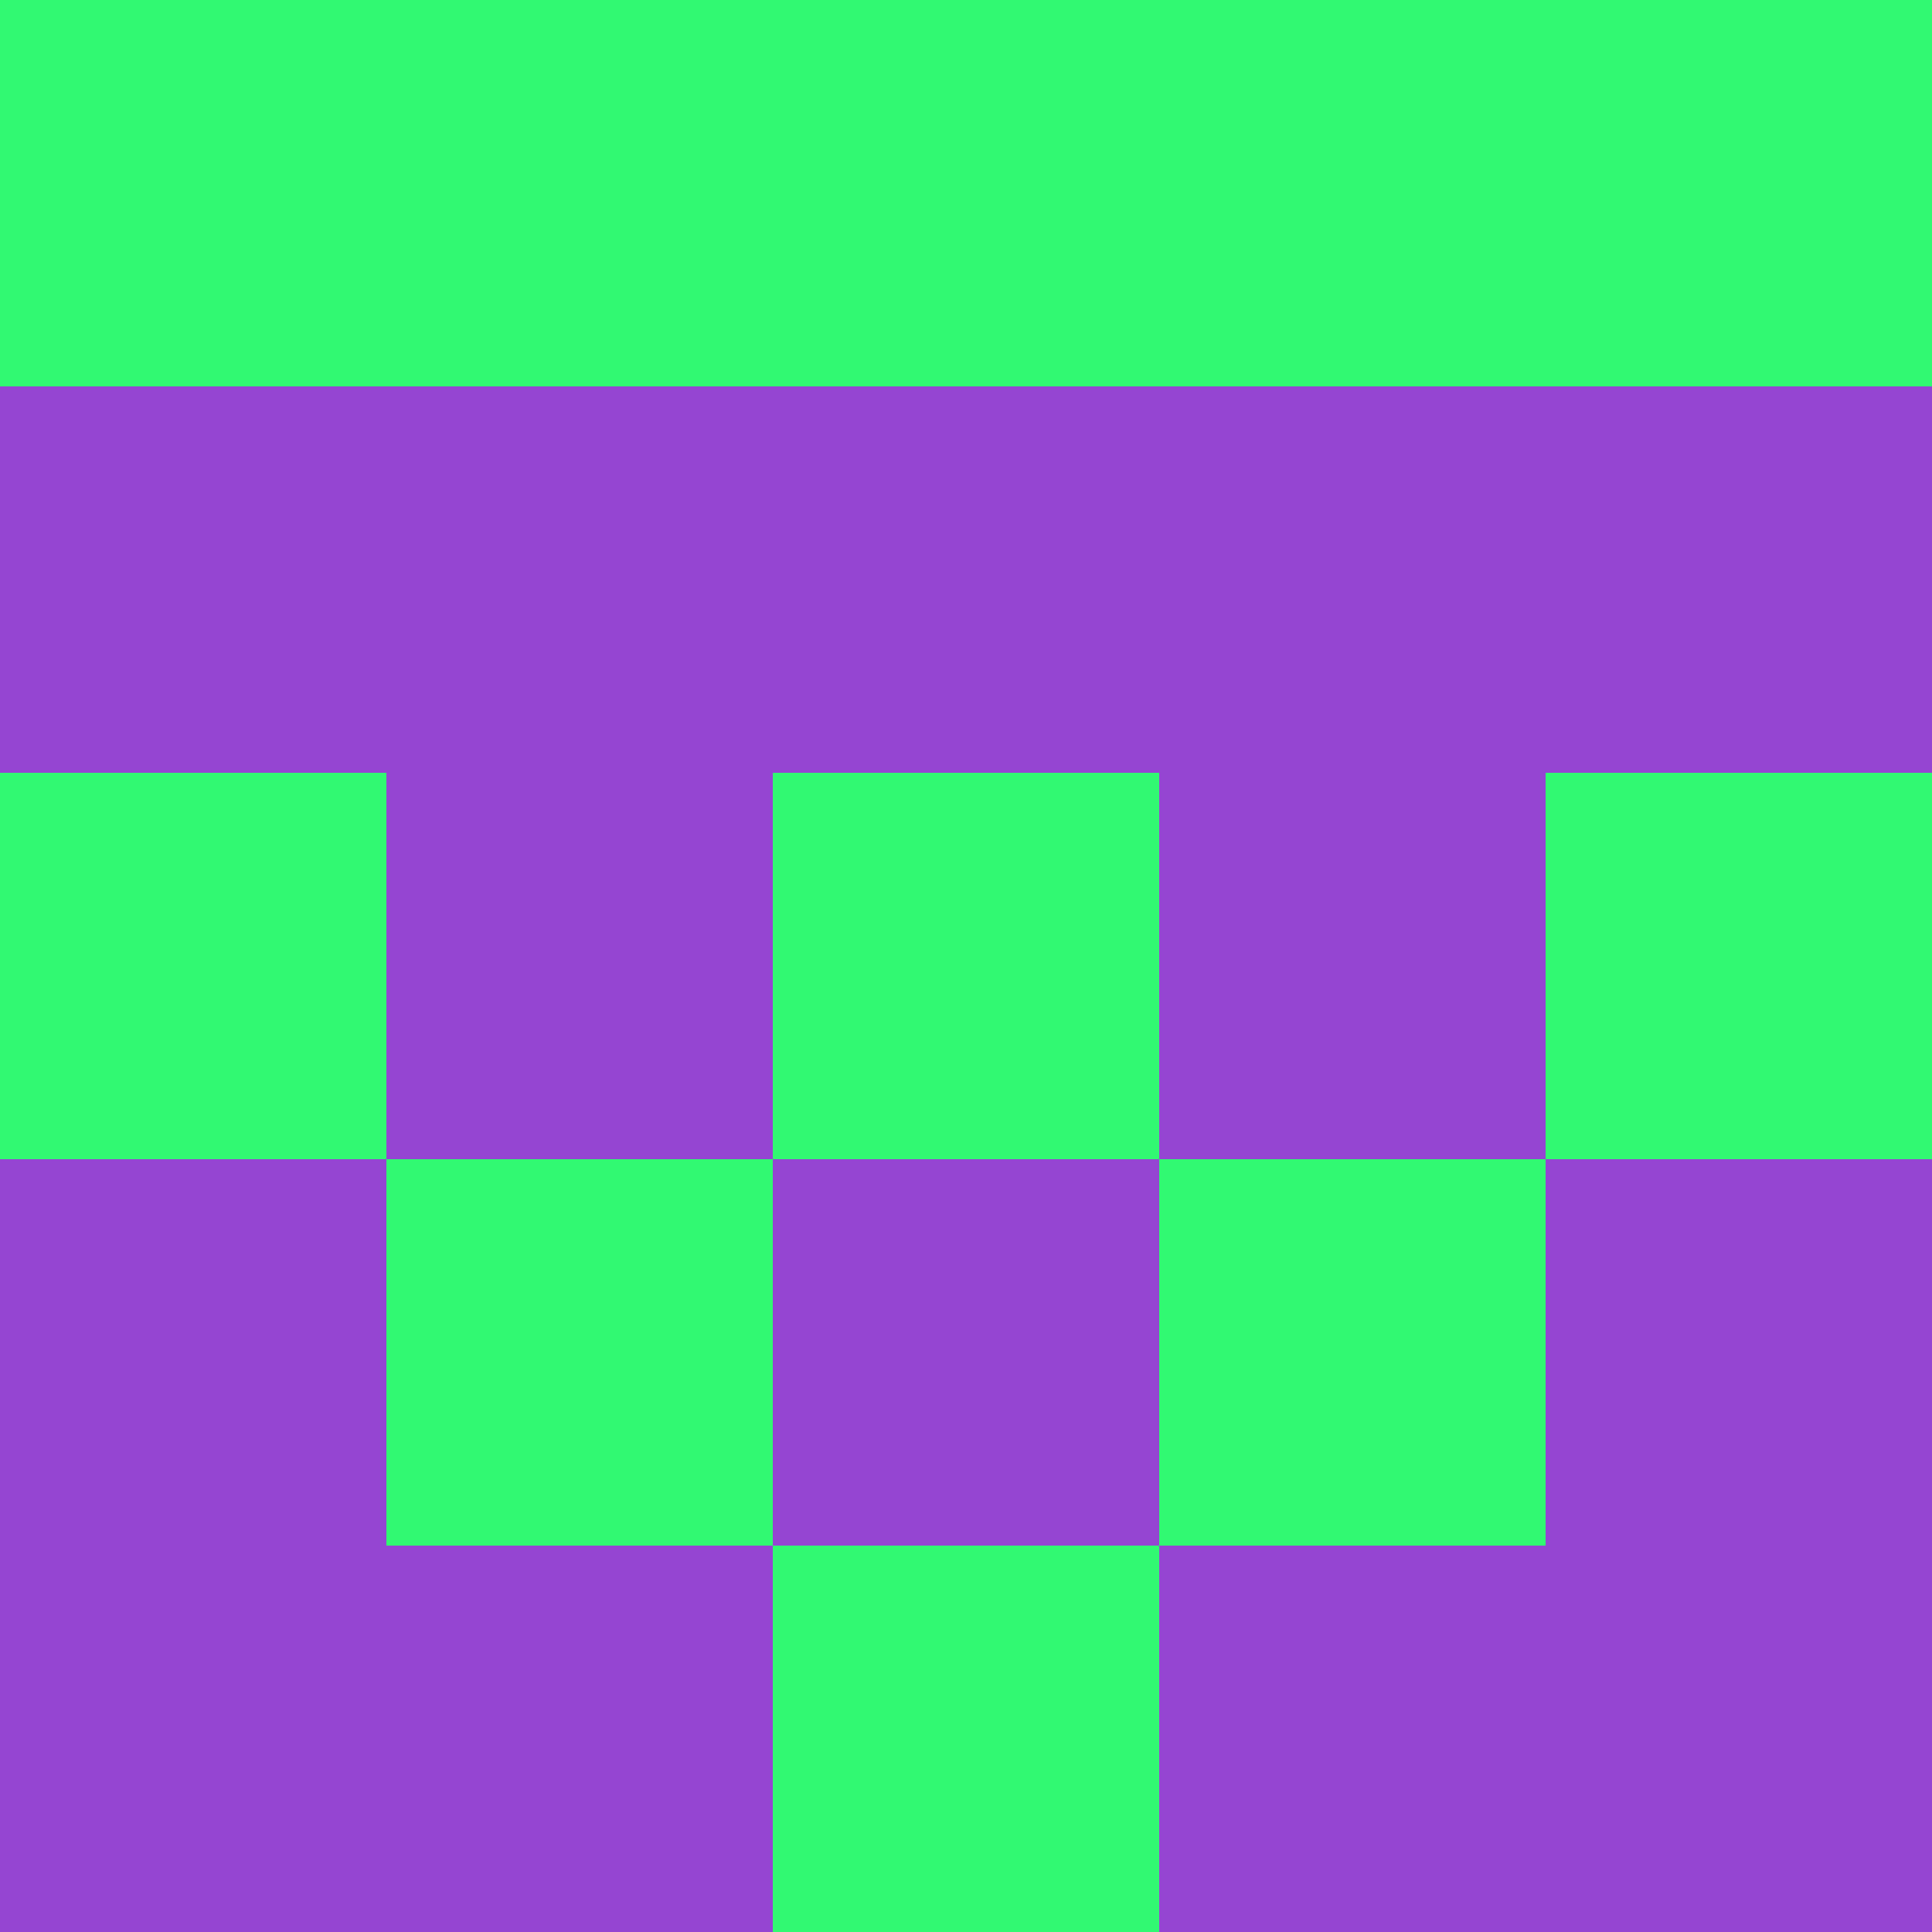 <?xml version="1.0" encoding="utf-8"?>
<!DOCTYPE svg PUBLIC "-//W3C//DTD SVG 20010904//EN"
        "http://www.w3.org/TR/2001/REC-SVG-20010904/DTD/svg10.dtd">

<svg width="400" height="400" viewBox="0 0 5 5"
    xmlns="http://www.w3.org/2000/svg"
    xmlns:xlink="http://www.w3.org/1999/xlink">
            <rect x="0" y="0" width="1" height="1" fill="#31F972" />
        <rect x="0" y="1" width="1" height="1" fill="#9545D2" />
        <rect x="0" y="2" width="1" height="1" fill="#31F972" />
        <rect x="0" y="3" width="1" height="1" fill="#9545D2" />
        <rect x="0" y="4" width="1" height="1" fill="#9545D2" />
                <rect x="1" y="0" width="1" height="1" fill="#31F972" />
        <rect x="1" y="1" width="1" height="1" fill="#9545D2" />
        <rect x="1" y="2" width="1" height="1" fill="#9545D2" />
        <rect x="1" y="3" width="1" height="1" fill="#31F972" />
        <rect x="1" y="4" width="1" height="1" fill="#9545D2" />
                <rect x="2" y="0" width="1" height="1" fill="#31F972" />
        <rect x="2" y="1" width="1" height="1" fill="#9545D2" />
        <rect x="2" y="2" width="1" height="1" fill="#31F972" />
        <rect x="2" y="3" width="1" height="1" fill="#9545D2" />
        <rect x="2" y="4" width="1" height="1" fill="#31F972" />
                <rect x="3" y="0" width="1" height="1" fill="#31F972" />
        <rect x="3" y="1" width="1" height="1" fill="#9545D2" />
        <rect x="3" y="2" width="1" height="1" fill="#9545D2" />
        <rect x="3" y="3" width="1" height="1" fill="#31F972" />
        <rect x="3" y="4" width="1" height="1" fill="#9545D2" />
                <rect x="4" y="0" width="1" height="1" fill="#31F972" />
        <rect x="4" y="1" width="1" height="1" fill="#9545D2" />
        <rect x="4" y="2" width="1" height="1" fill="#31F972" />
        <rect x="4" y="3" width="1" height="1" fill="#9545D2" />
        <rect x="4" y="4" width="1" height="1" fill="#9545D2" />
        
</svg>


